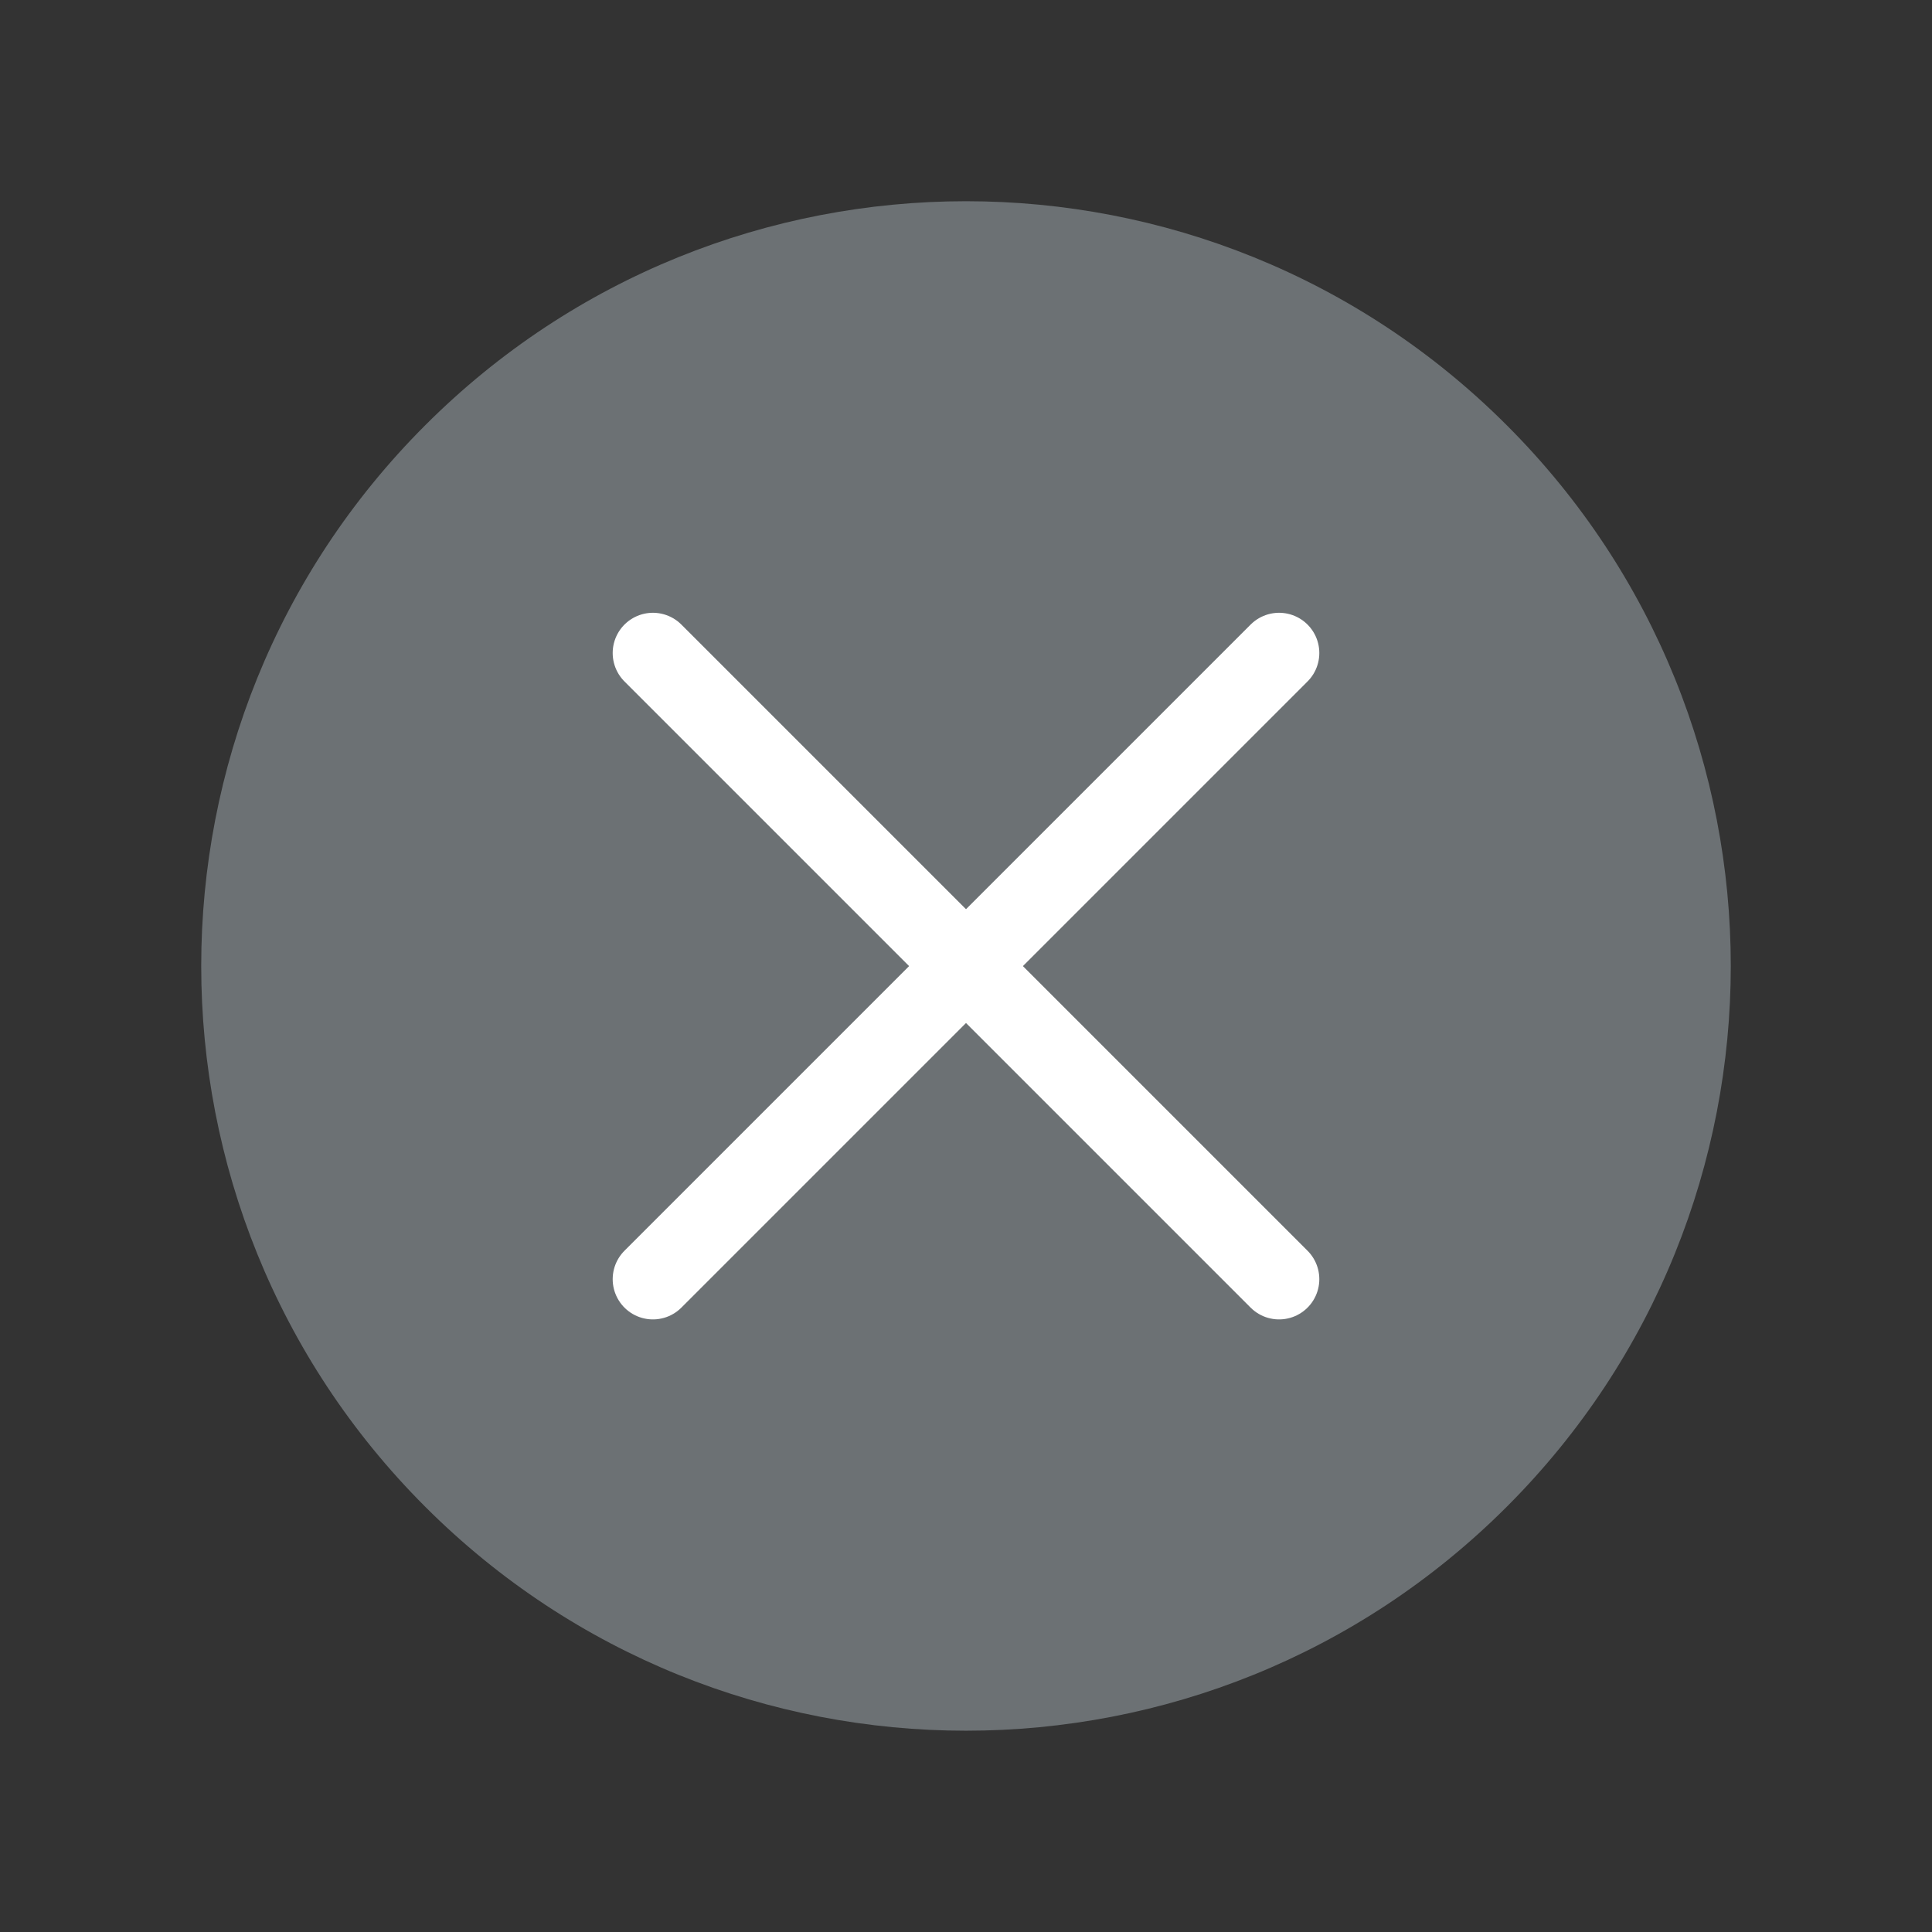 <svg width="20" height="20" viewBox="0 0 20 20" fill="none" xmlns="http://www.w3.org/2000/svg">
<rect x="0" y="0" width="20" height="20" fill="#333333" stroke="none"/>
<path fill-rule="evenodd" clip-rule="evenodd" d="M15.598 4.402C18.69 7.493 18.69 12.506 15.598 15.598C12.506 18.689 7.494 18.689 4.402 15.598C1.31 12.506 1.31 7.493 4.402 4.402C7.494 1.31 12.506 1.31 15.598 4.402Z" fill="#6C7174"/>
<path d="M6.759 13.242L13.241 6.76" stroke="white" stroke-width="0.833" stroke-linecap="round"/>
<path d="M6.759 6.76L13.241 13.242" stroke="white" stroke-width="0.833" stroke-linecap="round"/>
</svg>
